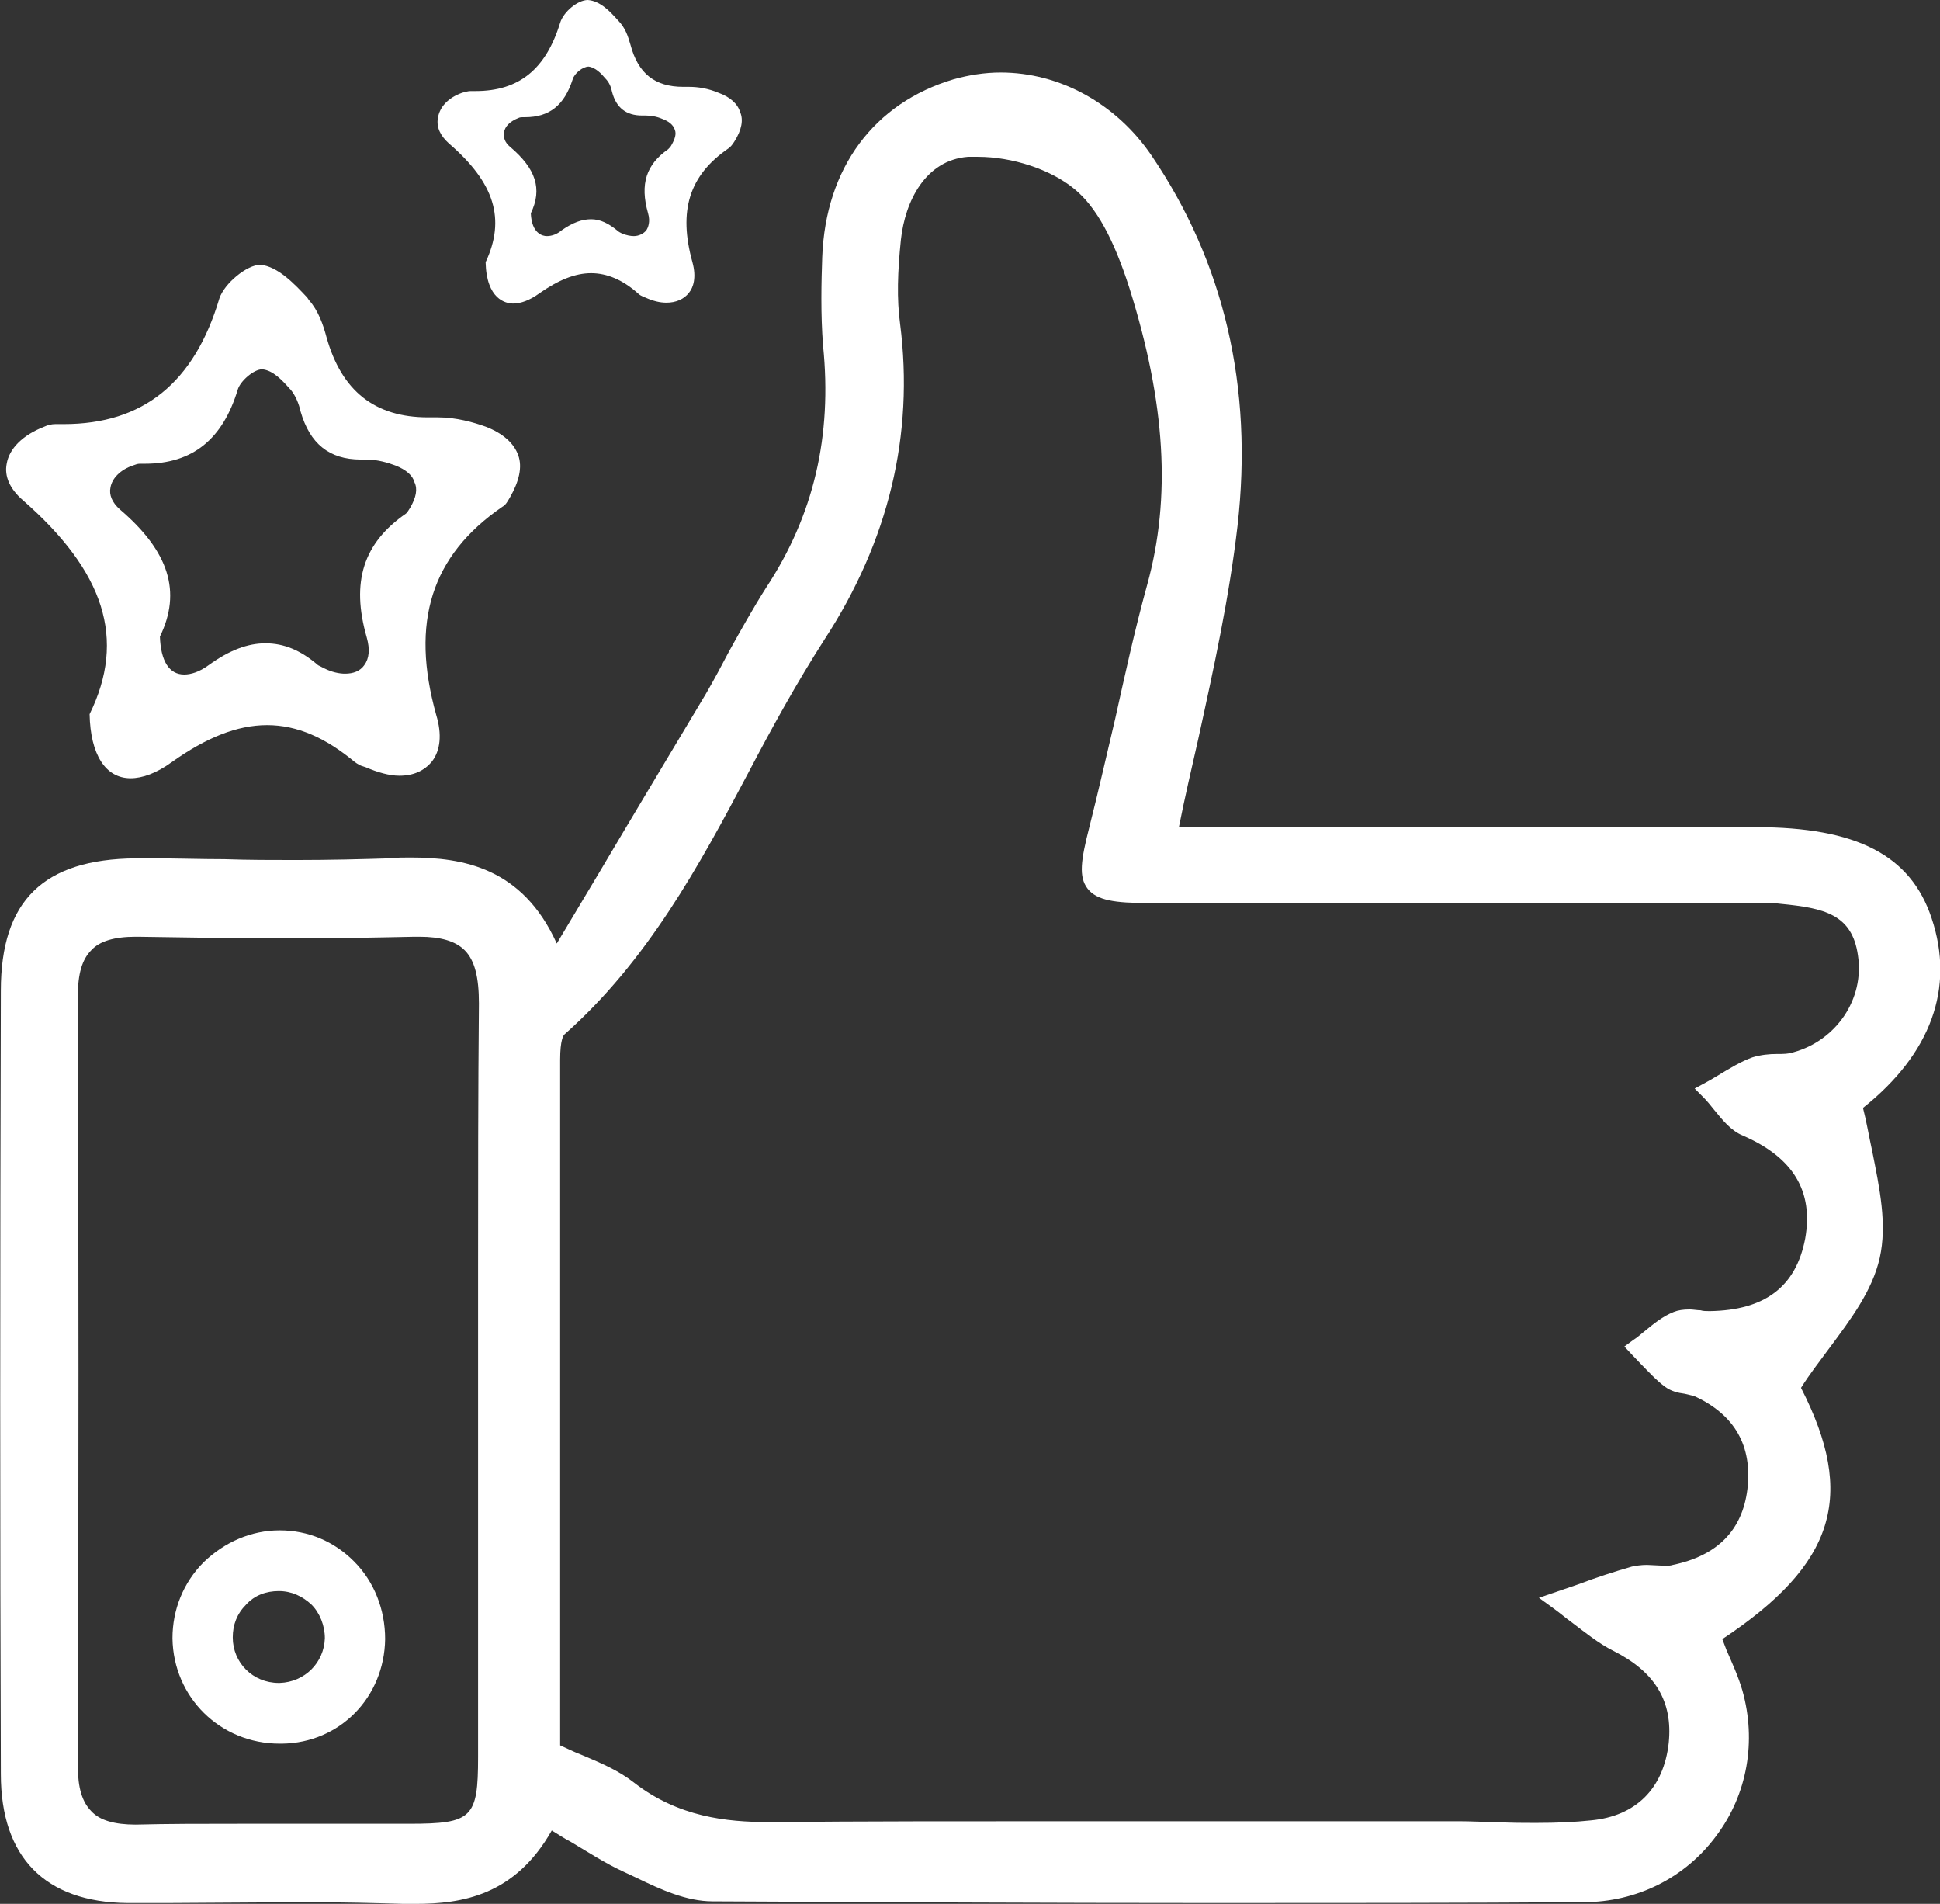 <svg width="53" height="52" viewBox="0 0 53 52" fill="none" xmlns="http://www.w3.org/2000/svg">
<rect x="0" y="0" width="53" height="52" fill="#333333" stroke="none"/>
<g clip-path="url(#clip0_519_992)">
<path d="M9.676 42.65C9.127 42.097 8.418 41.798 7.64 41.798C6.862 41.798 6.13 42.12 5.559 42.673C5.01 43.226 4.712 43.963 4.712 44.746C4.735 46.358 6.016 47.624 7.64 47.624H7.709C9.287 47.602 10.499 46.358 10.522 44.769C10.522 43.963 10.225 43.203 9.676 42.65ZM7.64 45.966H7.617C6.908 45.966 6.359 45.414 6.359 44.723C6.359 44.377 6.473 44.078 6.725 43.825C6.954 43.571 7.274 43.456 7.617 43.456C7.96 43.456 8.258 43.594 8.509 43.825C8.738 44.055 8.875 44.4 8.875 44.746C8.852 45.414 8.326 45.943 7.64 45.966Z" fill="white"/>
<path d="M52.771 25.079C52.199 23.352 50.713 22.592 47.968 22.592H32.207C32.367 21.786 32.55 21.003 32.733 20.197C33.168 18.216 33.58 16.328 33.808 14.37C34.243 10.57 33.442 7.162 31.452 4.237C30.492 2.833 28.959 1.98 27.335 1.98C26.9 1.98 26.466 2.05 26.054 2.165C23.881 2.81 22.554 4.583 22.463 7.024C22.44 7.692 22.417 8.567 22.486 9.442C22.737 11.906 22.234 14.071 20.93 16.051C20.564 16.627 20.244 17.203 19.924 17.779C19.718 18.17 19.512 18.561 19.283 18.953C18.322 20.565 17.362 22.154 16.355 23.858L15.211 25.77C14.274 23.697 12.65 23.421 11.209 23.421C11.025 23.421 10.842 23.421 10.637 23.444C9.882 23.467 9.058 23.49 8.075 23.49C7.434 23.49 6.771 23.49 6.13 23.467C5.49 23.467 4.827 23.444 4.186 23.444H3.706C1.189 23.467 0.023 24.595 0.023 27.059C1.87019e-05 34.843 1.87019e-05 41.844 0.023 48.453C0.023 50.733 1.235 51.954 3.477 51.977H4.575L8.281 51.954C9.356 51.954 10.225 51.977 11.025 52H11.346C12.627 52 14.068 51.77 15.074 49.996C15.234 50.089 15.395 50.204 15.578 50.296C16.081 50.595 16.538 50.895 17.041 51.125L17.385 51.286C18.048 51.608 18.757 51.931 19.466 51.931C24.018 51.954 28.616 51.977 33.122 51.977C36.508 51.977 39.916 51.977 43.255 51.954C44.719 51.954 46.046 51.286 46.893 50.135C47.739 49.006 47.99 47.555 47.602 46.174C47.487 45.782 47.327 45.437 47.167 45.068L47.053 44.769C50.141 42.719 50.713 40.854 49.203 37.906C49.432 37.538 49.706 37.192 49.958 36.847C50.575 36.018 51.147 35.258 51.353 34.36C51.559 33.438 51.353 32.471 51.147 31.435C51.056 31.02 50.987 30.606 50.896 30.26C52.748 28.787 53.412 26.99 52.771 25.079ZM13.061 34.728V40.002C13.061 42.673 13.061 45.322 13.061 47.993C13.061 49.651 12.901 49.812 11.186 49.812H6.634C5.513 49.812 4.598 49.812 3.706 49.835C3.134 49.835 2.722 49.72 2.493 49.467C2.242 49.213 2.127 48.822 2.127 48.246C2.15 40.808 2.15 33.922 2.127 27.198C2.127 26.599 2.242 26.207 2.493 25.954C2.722 25.701 3.134 25.585 3.706 25.585H3.774C5.33 25.608 6.588 25.631 7.754 25.631C9.058 25.631 10.225 25.608 11.323 25.585H11.46C12.032 25.585 12.444 25.701 12.695 25.954C12.97 26.23 13.084 26.691 13.084 27.405C13.061 29.869 13.061 32.333 13.061 34.728ZM48.997 28.74C48.86 28.787 48.722 28.787 48.539 28.787C48.334 28.787 48.105 28.809 47.876 28.879C47.556 28.994 47.259 29.178 46.915 29.385C46.801 29.454 46.687 29.523 46.595 29.57L46.298 29.731L46.549 29.984C46.641 30.076 46.732 30.191 46.824 30.306C47.053 30.583 47.281 30.882 47.624 31.02C48.997 31.619 49.546 32.54 49.317 33.83C49.066 35.143 48.219 35.787 46.71 35.81C46.618 35.81 46.527 35.81 46.458 35.787C46.367 35.787 46.252 35.764 46.161 35.764C45.978 35.764 45.84 35.787 45.726 35.833C45.429 35.949 45.177 36.156 44.925 36.363C44.834 36.432 44.742 36.524 44.628 36.593L44.376 36.778L44.399 36.801C44.399 36.801 44.742 37.169 44.834 37.261C45.04 37.468 45.246 37.699 45.497 37.883C45.657 37.998 45.84 38.044 46.023 38.067C46.115 38.09 46.229 38.113 46.298 38.136C47.396 38.643 47.876 39.495 47.739 40.67C47.602 41.798 46.915 42.489 45.703 42.742C45.635 42.765 45.566 42.765 45.474 42.765L44.994 42.742C44.834 42.742 44.697 42.765 44.582 42.788C44.102 42.926 43.599 43.088 43.118 43.272L42.043 43.64L42.455 43.94C42.615 44.055 42.775 44.193 42.935 44.308C43.301 44.584 43.667 44.884 44.079 45.091C45.223 45.667 45.703 46.473 45.589 47.601C45.452 48.845 44.697 49.605 43.461 49.72C43.027 49.766 42.546 49.789 41.952 49.789C41.609 49.789 41.266 49.789 40.9 49.766C40.556 49.766 40.19 49.743 39.847 49.743H29.462C26.168 49.743 23.515 49.743 21.113 49.766H20.999C19.855 49.766 18.528 49.628 17.316 48.684C16.904 48.361 16.424 48.154 15.875 47.924C15.692 47.855 15.509 47.763 15.303 47.67V45.137C15.303 39.725 15.303 34.337 15.303 28.948C15.303 28.395 15.395 28.28 15.417 28.257C17.682 26.253 19.1 23.651 20.45 21.095C21.09 19.874 21.776 18.631 22.531 17.456C24.27 14.785 24.979 11.883 24.59 8.843C24.498 8.175 24.521 7.415 24.613 6.54C24.727 5.504 25.276 4.376 26.443 4.283C26.534 4.283 26.626 4.283 26.717 4.283C27.655 4.283 28.707 4.629 29.348 5.159C29.943 5.642 30.423 6.517 30.858 7.876C31.841 11.008 32.001 13.587 31.338 15.982C30.995 17.226 30.72 18.492 30.469 19.621C30.24 20.588 30.011 21.601 29.76 22.592C29.531 23.49 29.462 23.95 29.714 24.273C29.965 24.595 30.469 24.664 31.361 24.664C33.877 24.664 36.393 24.664 38.909 24.664H47.281H48.059C48.311 24.664 48.494 24.664 48.654 24.687C49.821 24.802 50.598 24.964 50.758 26.092C50.941 27.29 50.164 28.418 48.997 28.74Z" fill="white"/>
<path d="M14.159 12.436C14.045 12.113 13.748 11.837 13.267 11.653C12.947 11.538 12.466 11.399 11.963 11.399C11.963 11.399 11.757 11.399 11.689 11.399C10.248 11.399 9.333 10.686 8.921 9.212C8.829 8.866 8.692 8.475 8.441 8.198L8.395 8.129C8.052 7.761 7.594 7.277 7.114 7.231C6.748 7.231 6.13 7.738 5.993 8.152C5.307 10.455 3.911 11.584 1.738 11.584C1.67 11.584 1.601 11.584 1.51 11.584C1.418 11.584 1.304 11.607 1.212 11.653C0.618 11.883 0.252 12.252 0.183 12.666C0.114 13.011 0.274 13.357 0.618 13.656C2.859 15.614 3.454 17.456 2.448 19.506C2.47 20.611 2.882 21.256 3.568 21.256C3.889 21.256 4.277 21.118 4.689 20.818C5.627 20.151 6.473 19.805 7.297 19.805C8.12 19.805 8.898 20.151 9.699 20.818C9.767 20.864 9.836 20.911 9.927 20.934L9.996 20.957C10.316 21.095 10.637 21.187 10.911 21.187C11.3 21.187 11.597 21.049 11.803 20.795C12.032 20.496 12.078 20.058 11.918 19.529C11.208 16.996 11.78 15.176 13.725 13.841C13.816 13.794 13.862 13.702 13.931 13.587C14.182 13.15 14.274 12.758 14.159 12.436ZM11.208 13.864C11.163 13.933 11.14 13.979 11.094 14.025C9.927 14.831 9.584 15.89 10.019 17.41C10.11 17.733 10.088 17.986 9.95 18.17C9.836 18.331 9.653 18.4 9.424 18.4C9.264 18.4 9.058 18.354 8.875 18.262L8.829 18.239C8.784 18.216 8.738 18.193 8.692 18.17C8.212 17.756 7.754 17.571 7.251 17.571C6.771 17.571 6.268 17.756 5.696 18.17C5.444 18.354 5.215 18.423 5.032 18.423C4.621 18.423 4.392 18.055 4.369 17.387C4.964 16.166 4.621 15.061 3.271 13.91C3.065 13.725 2.974 13.518 3.019 13.311C3.065 13.058 3.294 12.827 3.637 12.712C3.706 12.689 3.751 12.666 3.82 12.666C3.866 12.666 3.911 12.666 3.957 12.666C5.261 12.666 6.085 11.998 6.496 10.639C6.565 10.409 6.931 10.087 7.16 10.087C7.457 10.11 7.709 10.386 7.915 10.617L7.937 10.639C8.075 10.801 8.166 11.031 8.212 11.238C8.463 12.113 8.99 12.551 9.859 12.551C9.882 12.551 10.019 12.551 10.019 12.551C10.316 12.551 10.614 12.643 10.797 12.712C11.094 12.827 11.277 12.989 11.323 13.173C11.414 13.357 11.368 13.587 11.208 13.864Z" fill="white"/>
<path d="M20.221 3.063C20.152 2.833 19.947 2.648 19.626 2.533C19.352 2.418 19.077 2.372 18.826 2.372H18.666C17.888 2.372 17.43 2.004 17.224 1.221C17.156 0.99 17.087 0.76 16.881 0.553C16.675 0.322 16.401 0.023 16.058 0C15.783 0 15.395 0.322 15.303 0.622C14.914 1.888 14.182 2.487 12.993 2.487H12.855C12.787 2.487 12.718 2.51 12.627 2.533C12.238 2.671 12.009 2.925 11.963 3.224C11.918 3.477 12.032 3.708 12.261 3.915C13.519 4.997 13.816 5.988 13.267 7.162C13.29 8.175 13.816 8.291 14.022 8.291C14.228 8.291 14.479 8.198 14.731 8.014C15.257 7.646 15.715 7.461 16.149 7.461C16.584 7.461 17.019 7.646 17.43 8.014C17.476 8.06 17.522 8.083 17.636 8.129C17.842 8.221 18.025 8.267 18.208 8.267C18.46 8.267 18.688 8.175 18.826 7.991C18.94 7.853 19.032 7.577 18.917 7.162C18.528 5.757 18.826 4.79 19.901 4.053C19.969 4.007 20.015 3.938 20.061 3.869C20.267 3.546 20.312 3.27 20.221 3.063ZM18.345 3.961C18.322 4.007 18.299 4.03 18.254 4.076C17.659 4.491 17.476 5.02 17.705 5.826C17.773 6.057 17.705 6.218 17.659 6.287C17.59 6.379 17.453 6.448 17.316 6.448C17.224 6.448 17.11 6.425 16.996 6.379C16.95 6.356 16.904 6.333 16.881 6.31C16.63 6.103 16.401 5.988 16.149 5.988C15.898 5.988 15.646 6.08 15.349 6.287C15.211 6.402 15.074 6.448 14.937 6.448C14.823 6.448 14.525 6.379 14.502 5.826C14.823 5.159 14.64 4.606 13.931 4.007C13.793 3.892 13.748 3.754 13.77 3.616C13.793 3.454 13.931 3.316 14.159 3.224C14.205 3.201 14.251 3.201 14.274 3.201H14.342C15.006 3.201 15.417 2.879 15.646 2.165C15.692 2.004 15.921 1.819 16.081 1.819C16.264 1.842 16.424 2.004 16.538 2.142C16.653 2.257 16.698 2.395 16.721 2.51C16.836 2.948 17.11 3.155 17.545 3.155H17.636C17.773 3.155 17.933 3.178 18.094 3.247C18.277 3.316 18.391 3.408 18.437 3.546C18.483 3.662 18.437 3.8 18.345 3.961Z" fill="white"/>
</g>
<defs>
<clipPath id="clip0_519_992">
<rect width="53" height="52" fill="white"/>
</clipPath>
</defs>
</svg>
